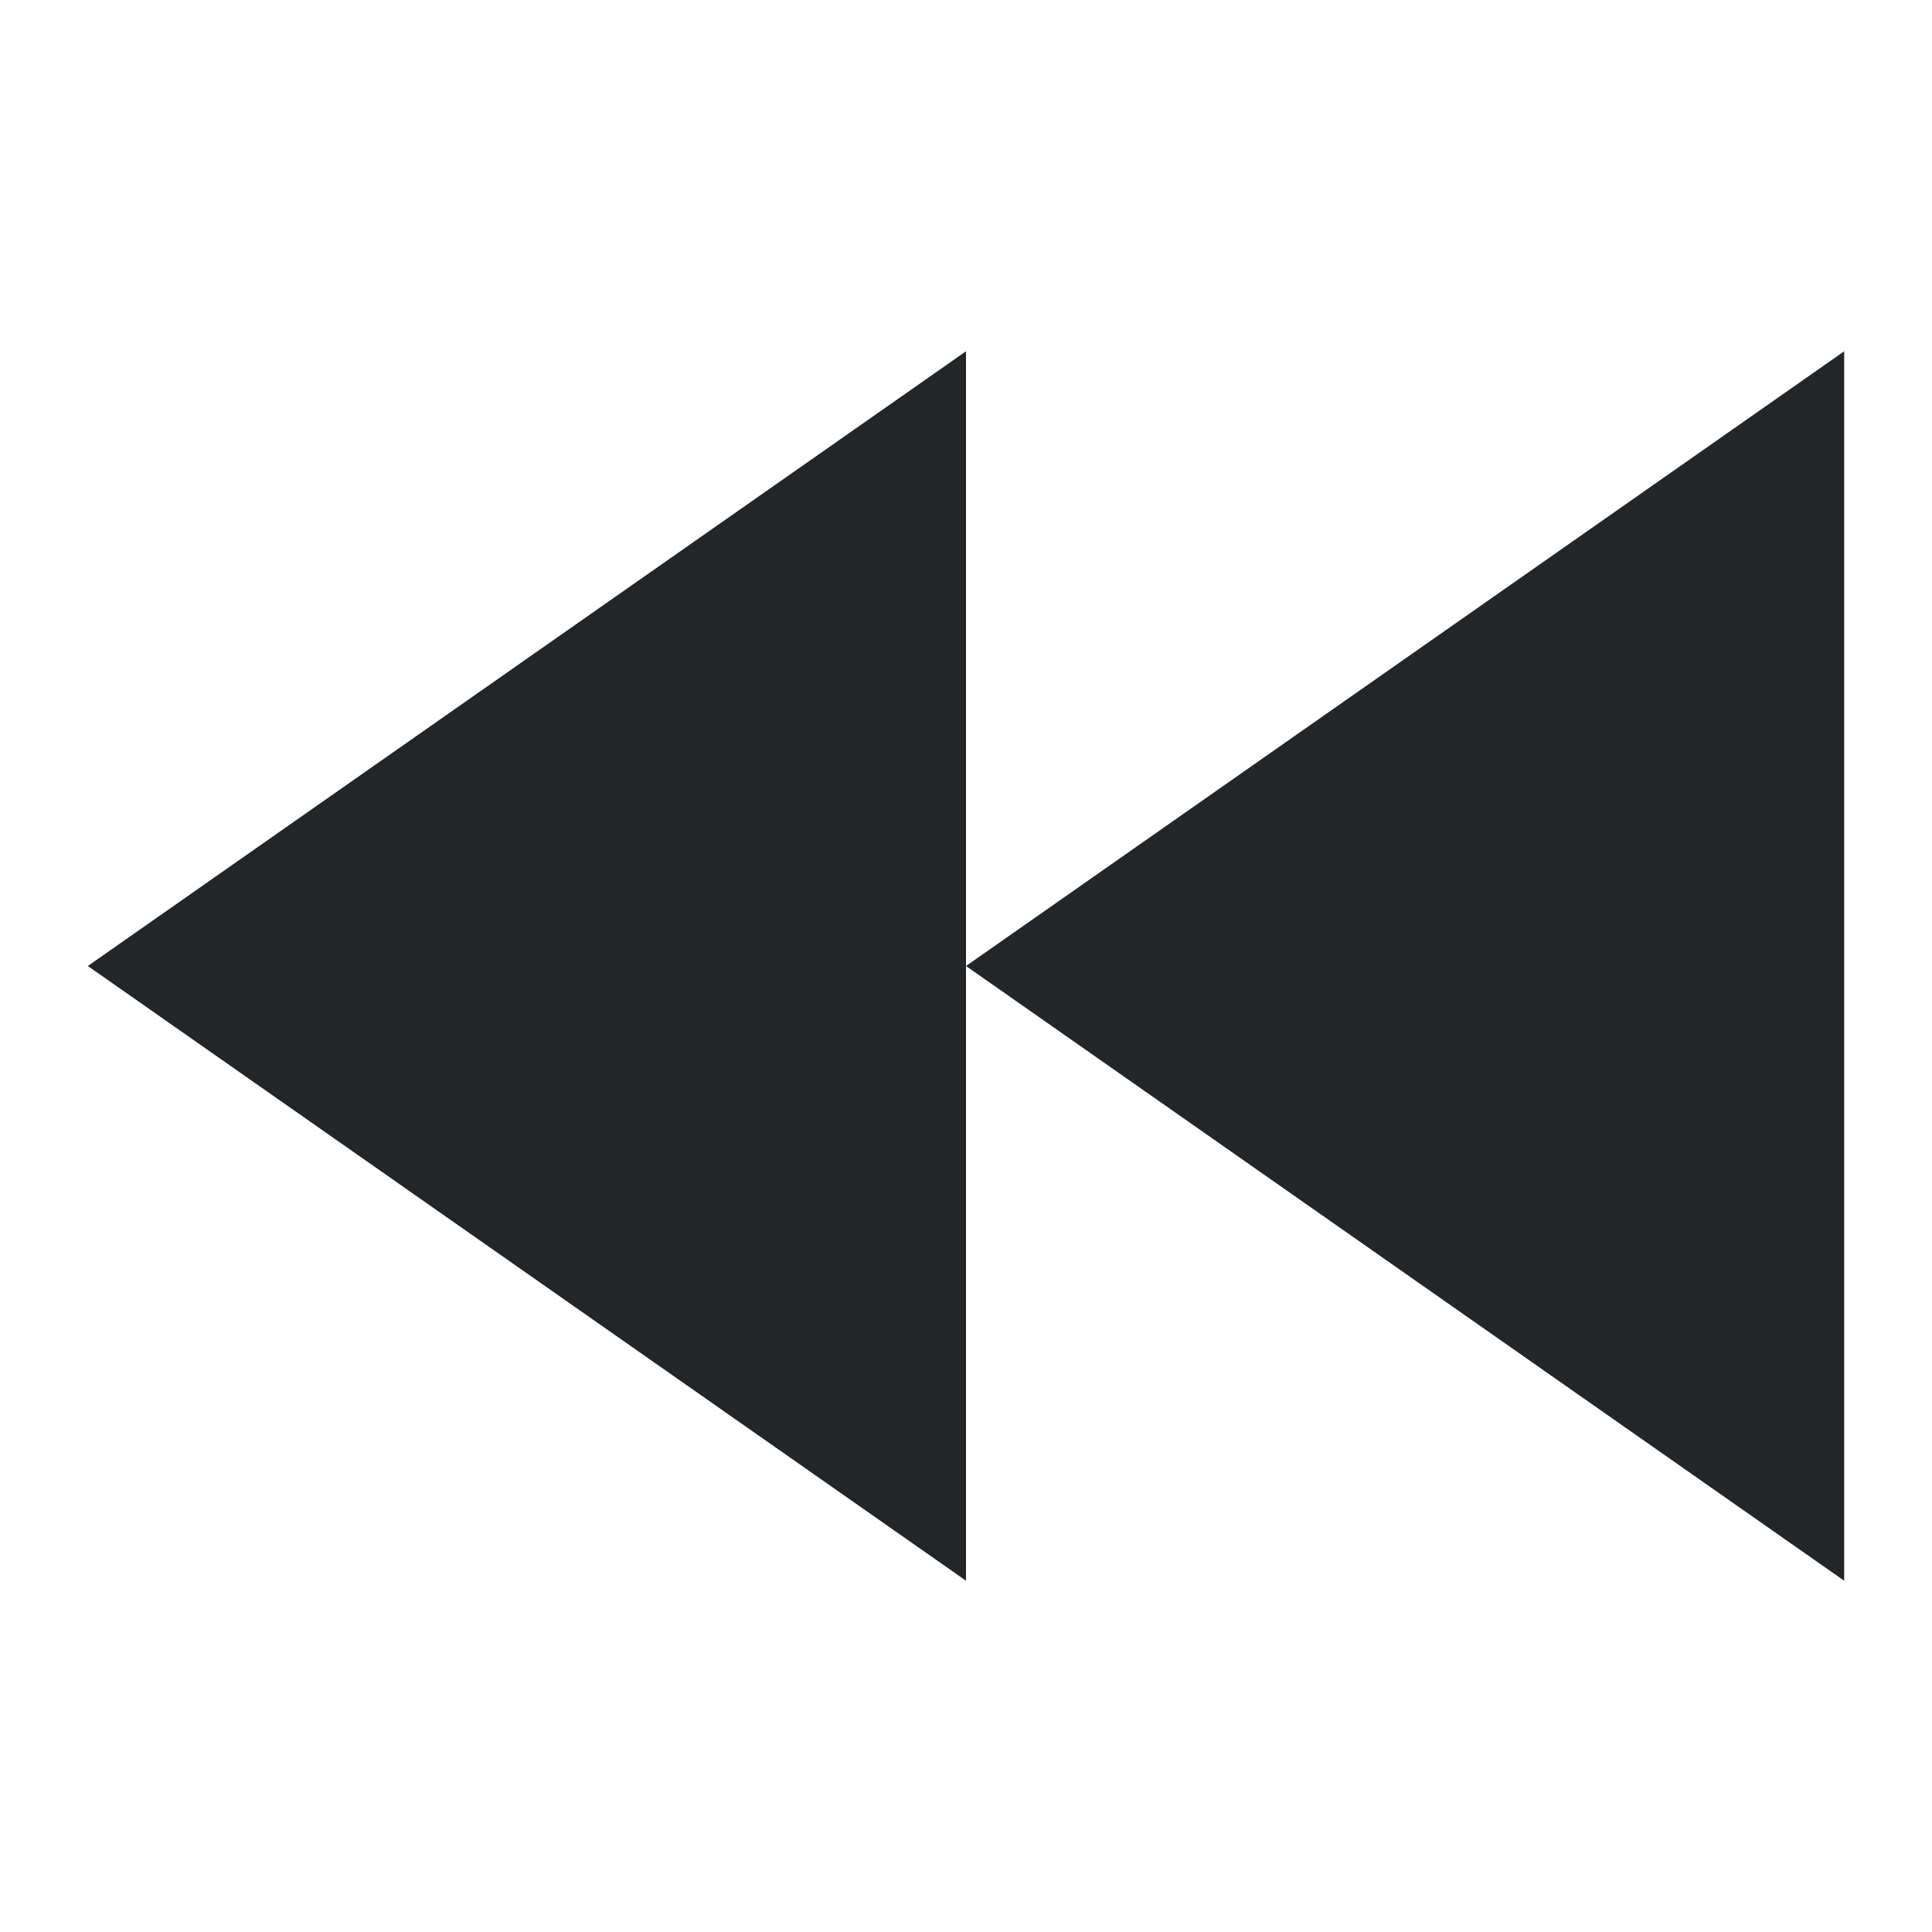 <svg xmlns="http://www.w3.org/2000/svg" viewBox="0 0 22 22" id="svg6">
    <style
        type="text/css"
        id="current-color-scheme">
        .ColorScheme-Text {
            color:#232629;
        }
    </style>
    <g class="ColorScheme-Text" fill="currentColor">
        <path d="M11 4v14L1 11z"/>
        <path d="M21 4v14l-10-7z"/>
    </g>
</svg>
